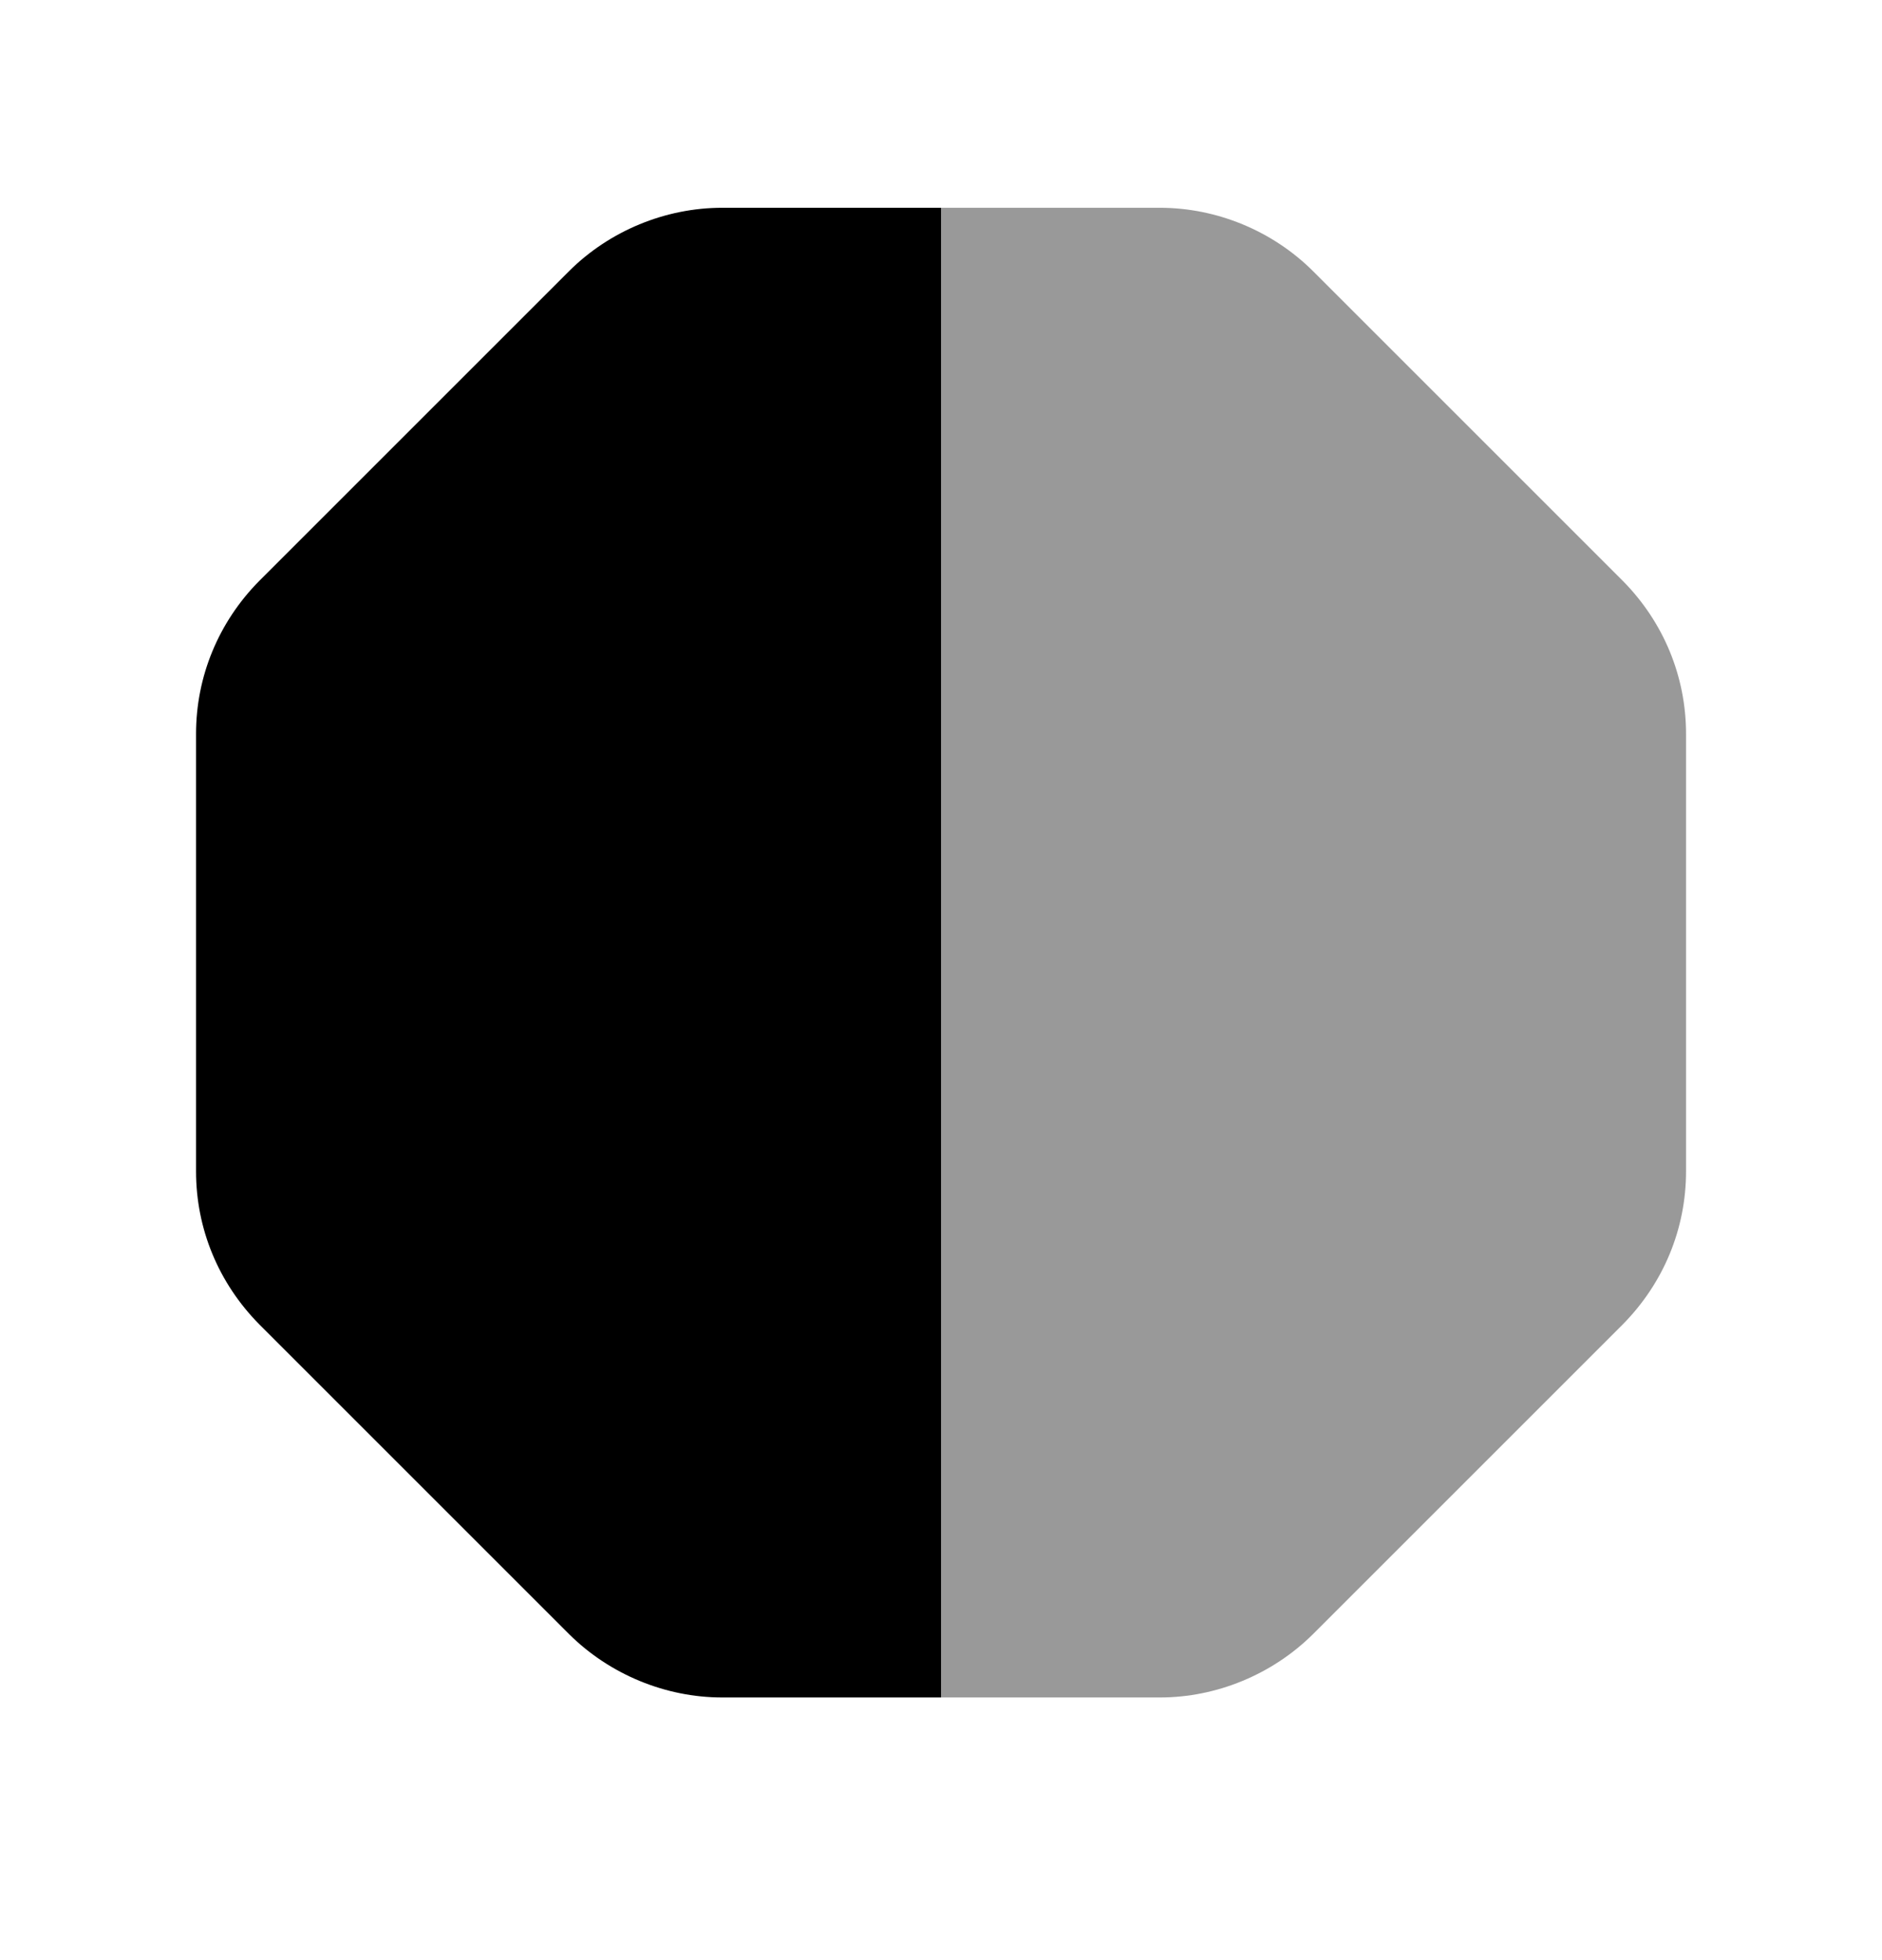 <svg width="24" height="25" viewBox="0 0 24 25" fill="none" xmlns="http://www.w3.org/2000/svg">
<path d="M7.259 3.456C7.775 2.943 8.486 2.65 9.21 2.65H12.001V21.65H9.21C8.486 21.65 7.776 21.356 7.26 20.845L3.308 16.893C2.786 16.365 2.5 15.672 2.5 14.94V9.36C2.5 8.629 2.786 7.935 3.306 7.409L7.259 3.456Z" fill="black"/>
<path opacity="0.4" d="M16.742 3.456C16.226 2.943 15.515 2.65 14.791 2.65H12.001V21.65H14.791C15.515 21.65 16.225 21.356 16.741 20.845L20.693 16.893C21.215 16.365 21.501 15.672 21.501 14.94V9.36C21.501 8.629 21.215 7.935 20.695 7.409L16.742 3.456Z" fill="black"/>
</svg>